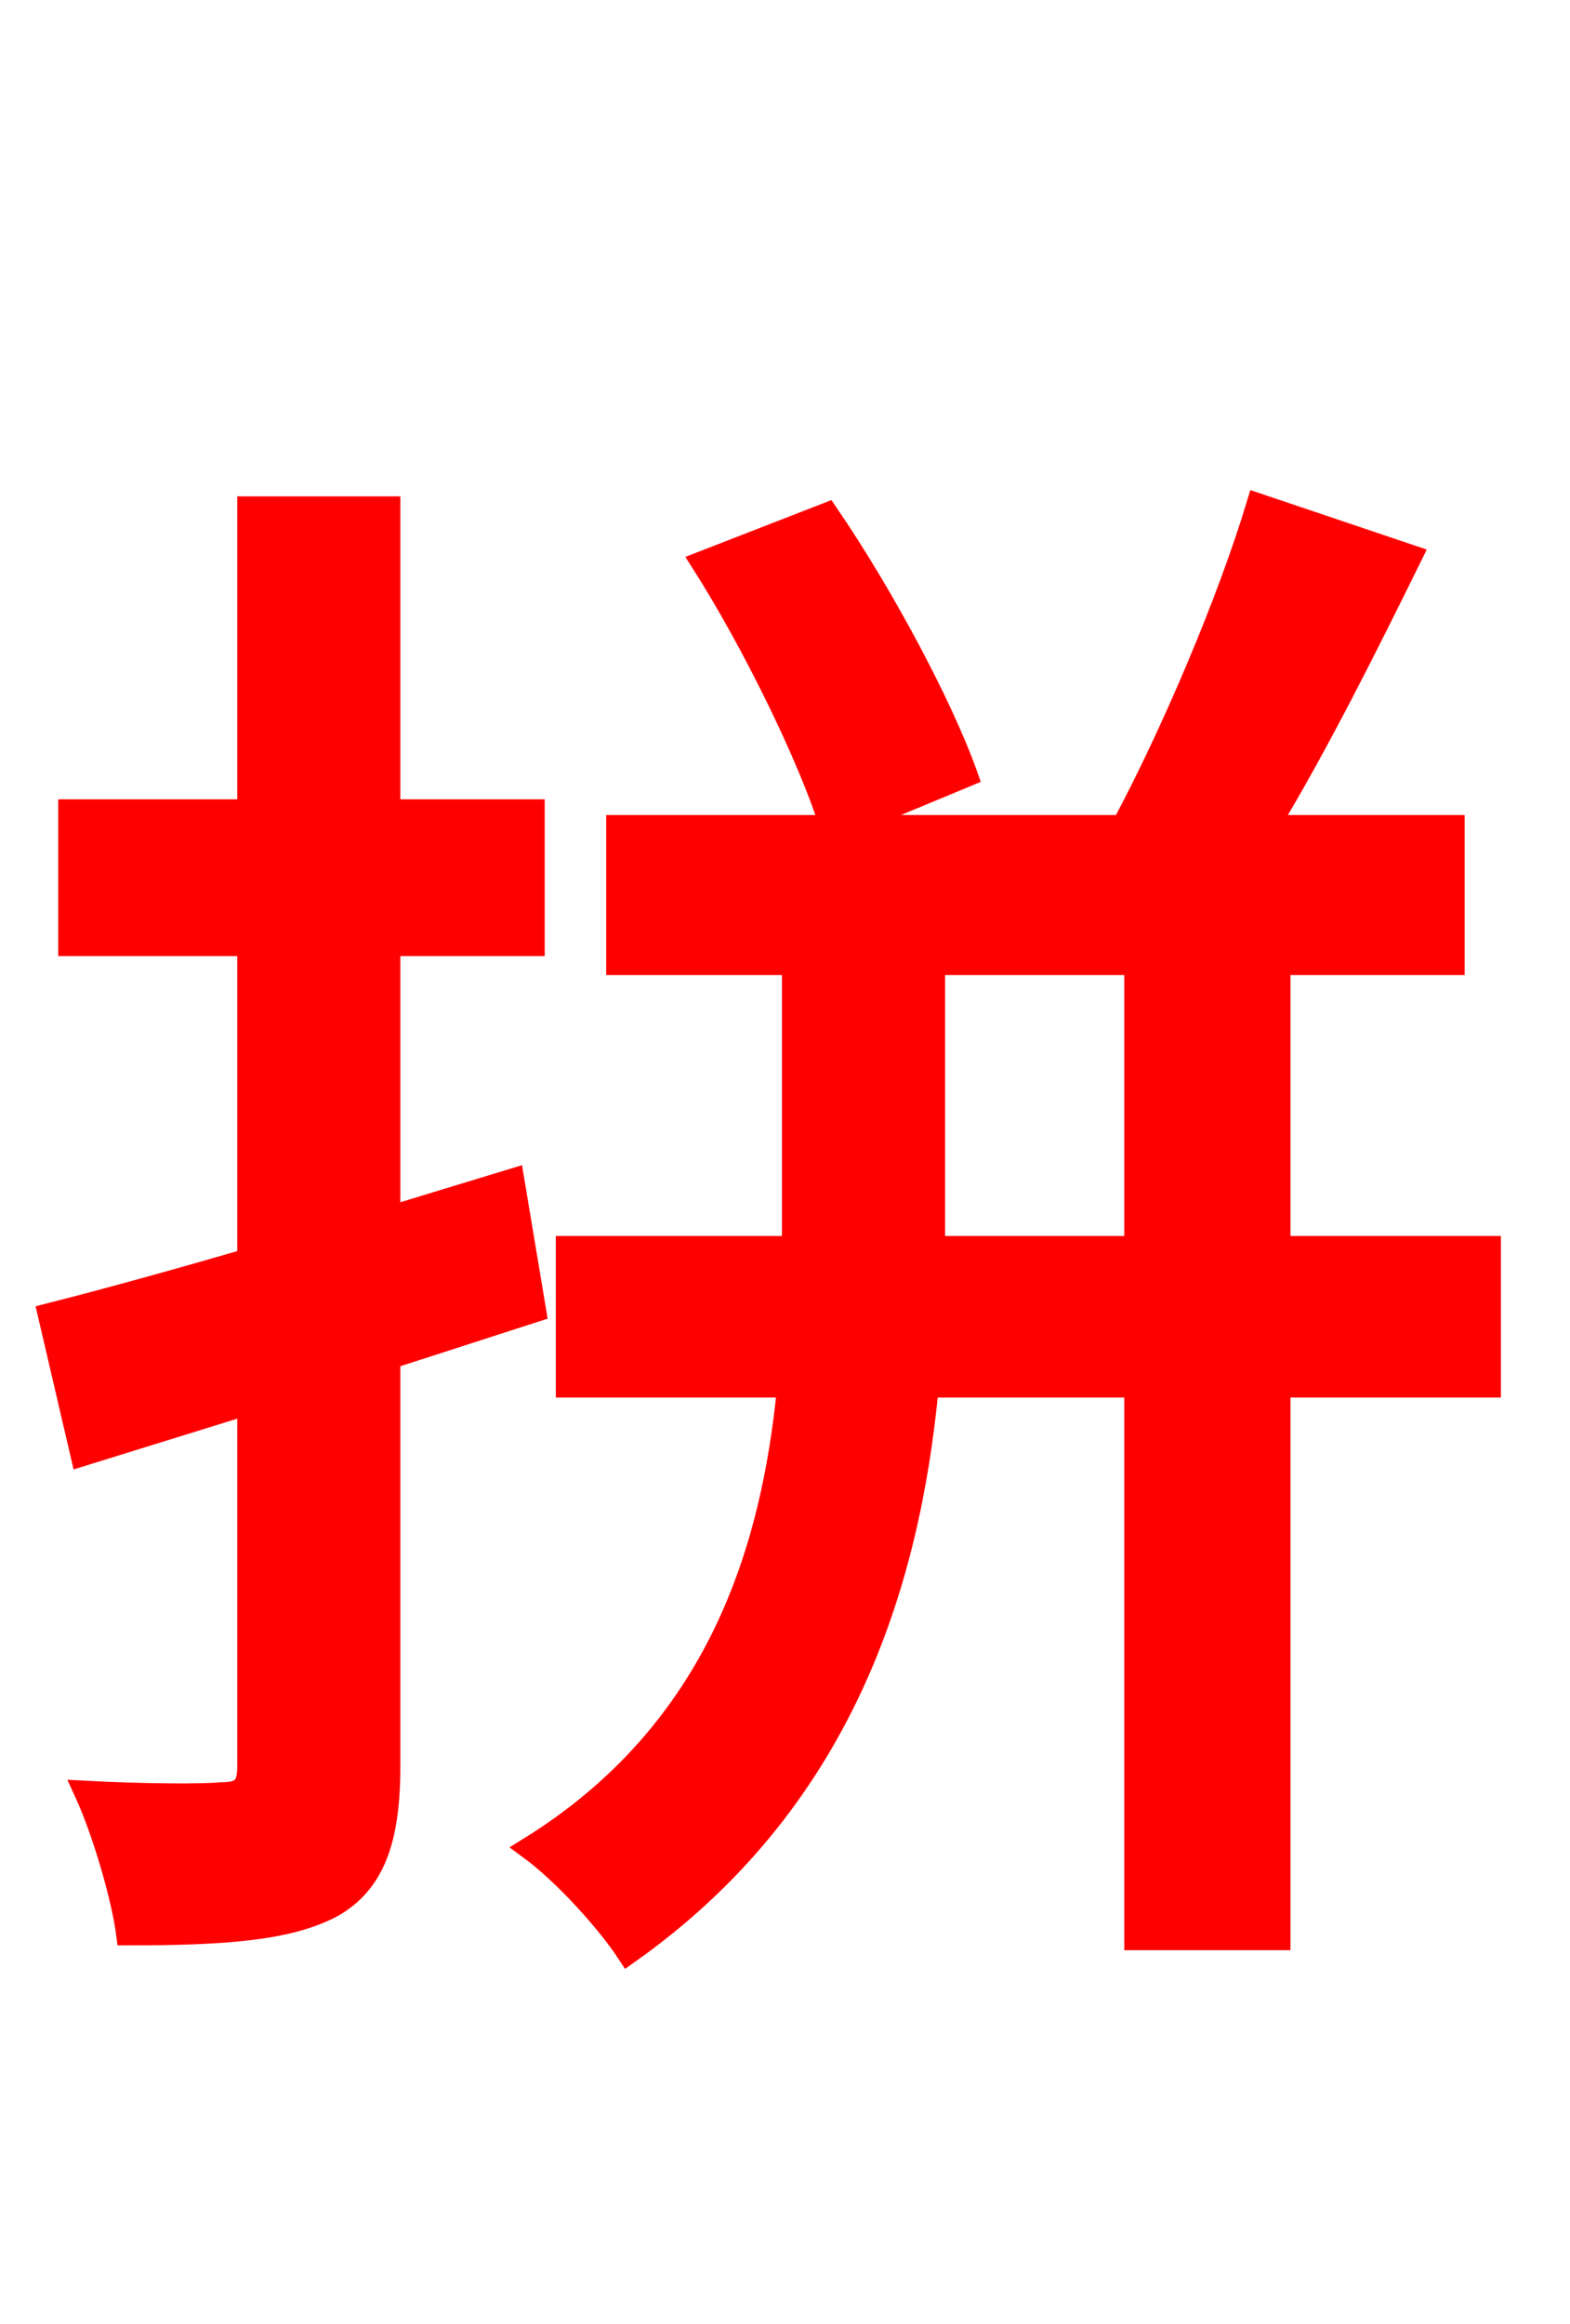 <svg xmlns="http://www.w3.org/2000/svg" xmlns:xlink="http://www.w3.org/1999/xlink" width="72" height="106.56"><path fill="red" stroke="red" d="M24.55 60.12L23.54 54.07L17.86 55.80L17.86 43.34L24.48 43.34L24.48 37.15L17.86 37.15L17.86 23.26L11.38 23.26L11.38 37.15L3.17 37.15L3.17 43.34L11.38 43.34L11.38 57.74C7.92 58.75 4.75 59.62 2.23 60.26L3.74 66.74L11.38 64.37L11.38 81.00C11.38 81.94 11.09 82.22 10.15 82.22C9.36 82.30 6.70 82.30 3.89 82.15C4.75 84.02 5.62 87.05 5.83 88.70C10.30 88.70 13.25 88.49 15.26 87.41C17.14 86.33 17.86 84.38 17.86 81.00L17.86 62.28ZM42.84 57.17L42.84 44.21L52.06 44.21L52.06 57.17ZM68.33 57.17L58.68 57.17L58.68 44.21L66.67 44.21L66.67 37.87L58.18 37.87C60.41 34.20 62.71 29.59 64.73 25.49L57.67 23.11C56.30 27.65 53.71 33.70 51.48 37.87L38.81 37.87L44.35 35.57C43.20 32.33 40.46 27.22 37.94 23.54L32.18 25.78C34.56 29.52 37.08 34.70 38.09 37.87L28.30 37.87L28.30 44.21L36.36 44.21L36.36 57.17L25.99 57.17L25.99 63.58L36.14 63.58C35.42 70.99 32.98 79.34 24.26 84.74C25.85 85.90 27.86 88.13 28.80 89.57C38.59 82.66 41.69 72.72 42.55 63.58L52.06 63.58L52.06 88.92L58.68 88.92L58.68 63.58L68.33 63.58Z"/></svg>
